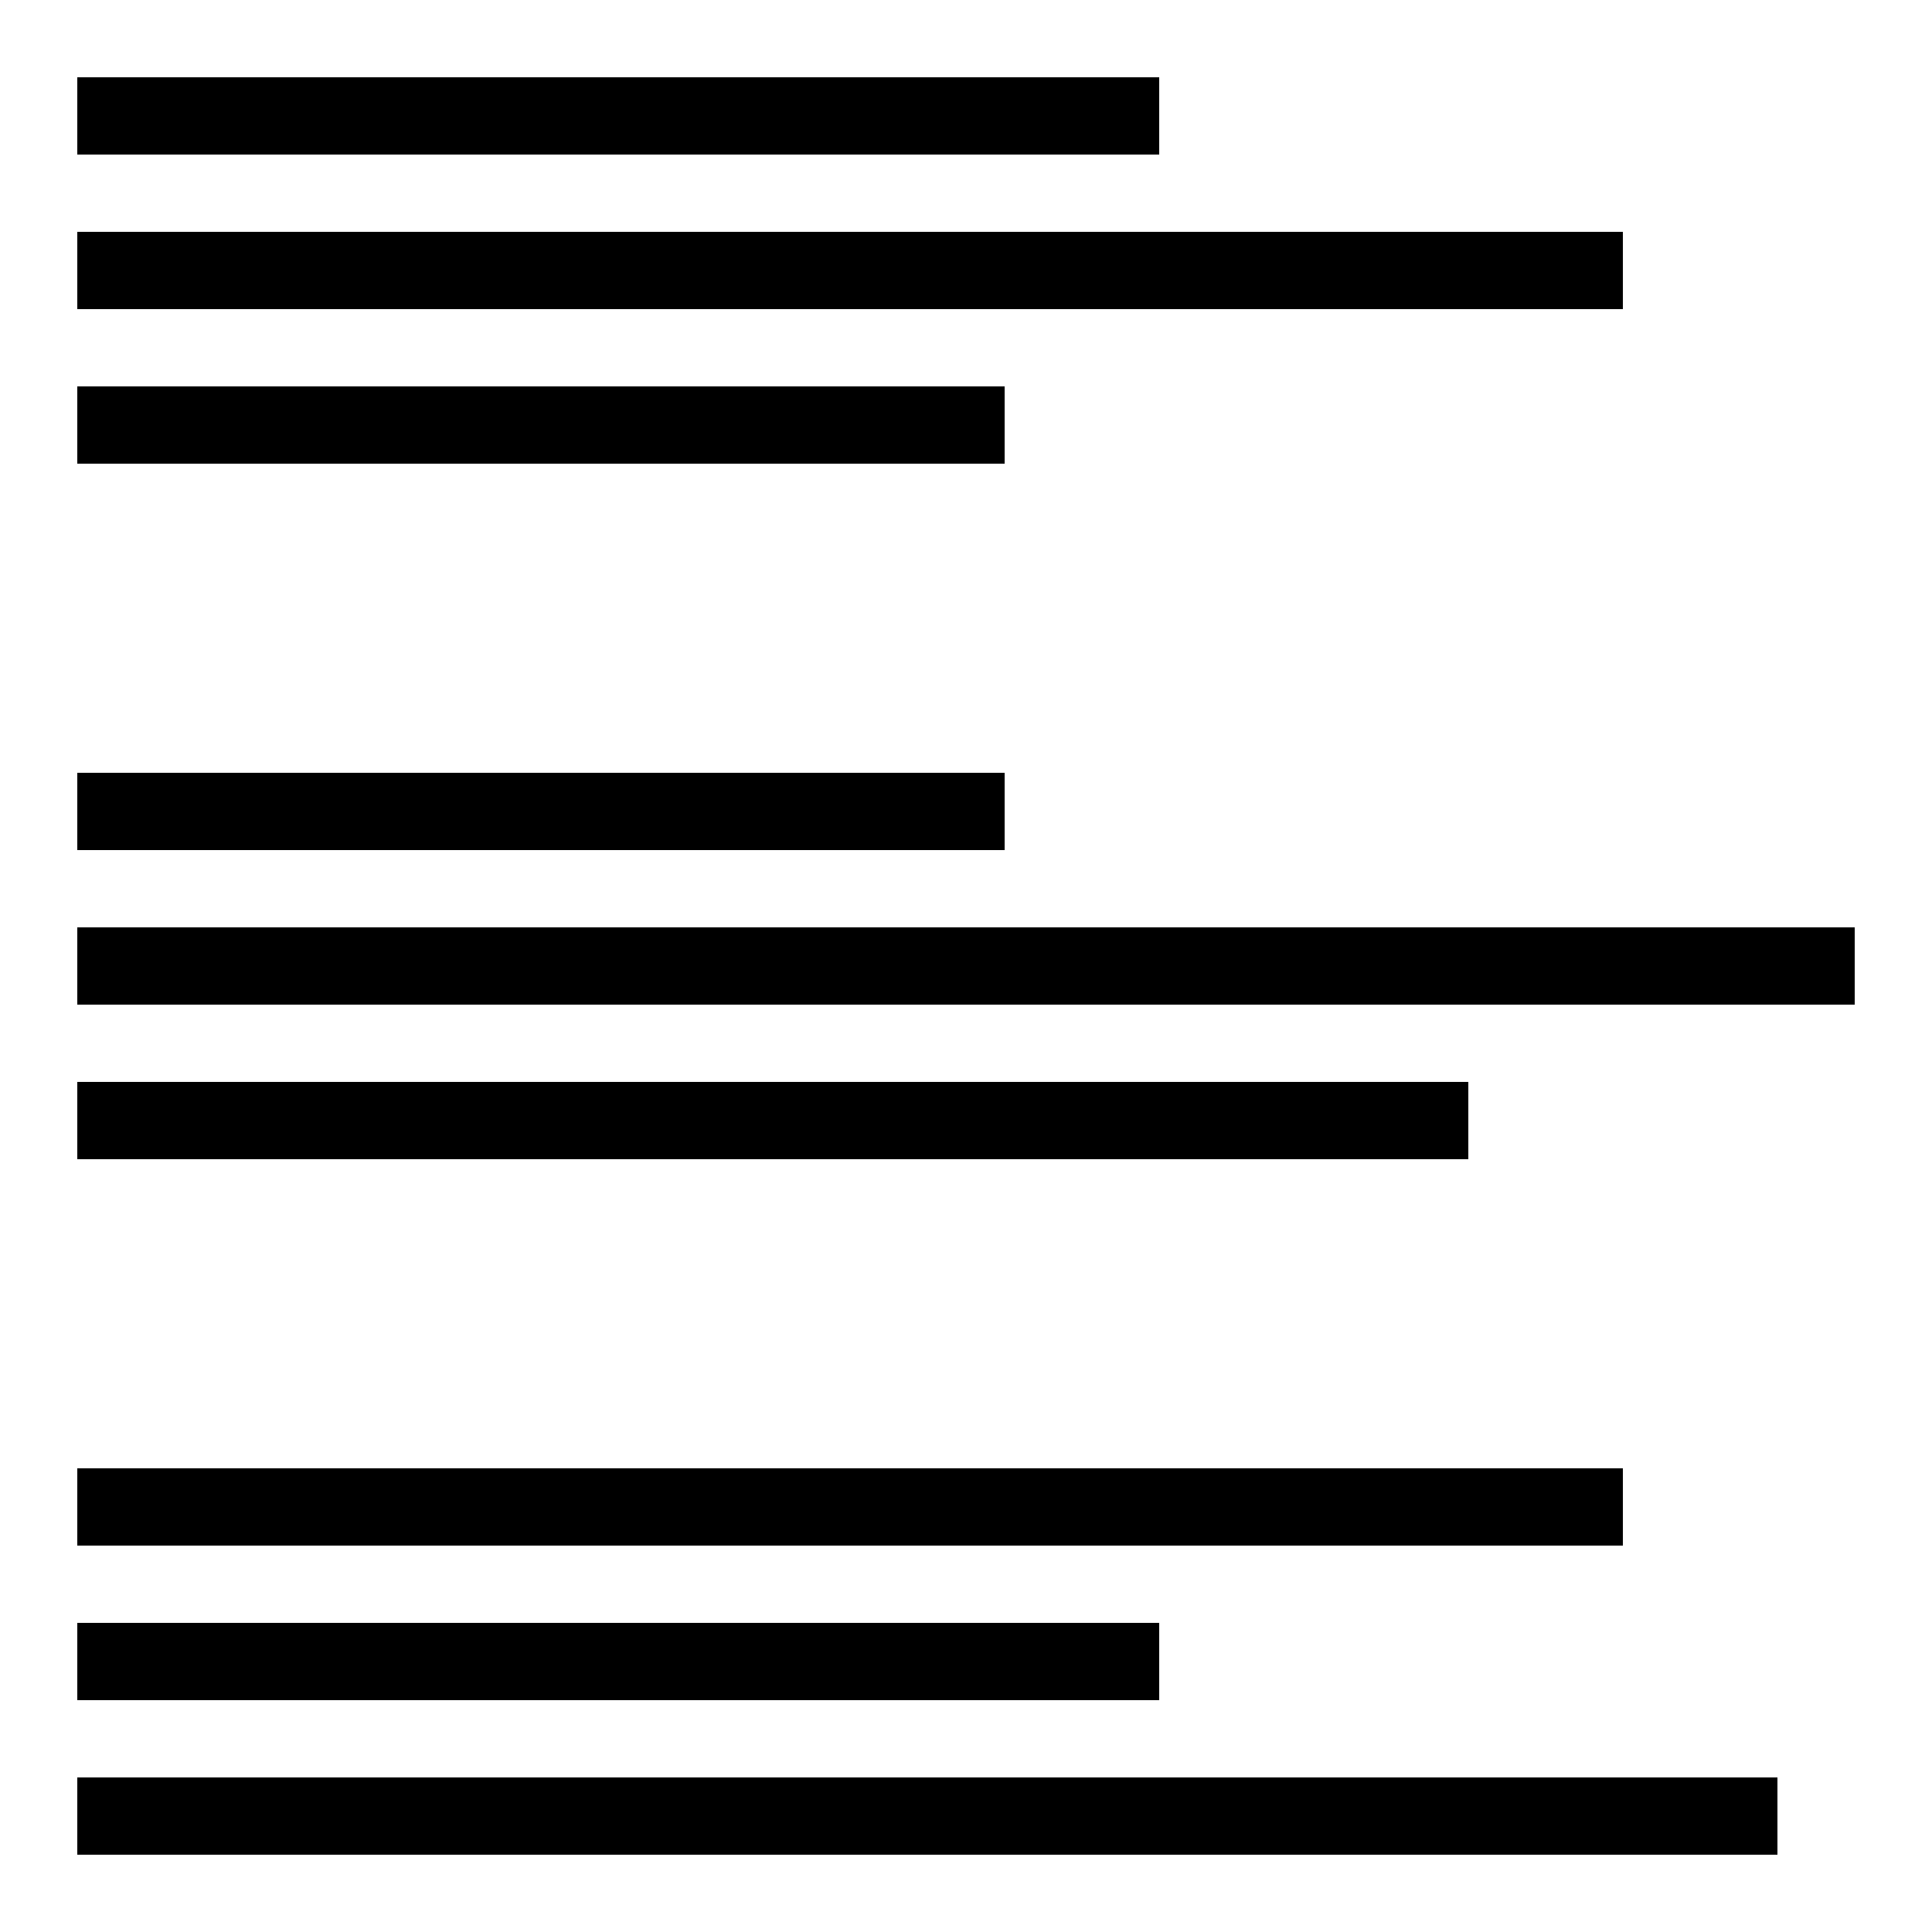 <svg xmlns="http://www.w3.org/2000/svg" viewBox="0 0 25 25" id="dataviz-clustered-bar">
  <g fill="none" fill-rule="evenodd">
    <polygon fill="#000" fill-rule="nonzero" points="8.5 -5.5 8.5 8.5 7.5 8.5 7.5 -5.5" transform="rotate(90 8 1.5)"/>
    <polygon fill="#000" fill-rule="nonzero" points="11.5 -6.5 11.5 13.5 10.5 13.5 10.5 -6.5" transform="rotate(90 11 3.5)"/>
    <polygon fill="#000" fill-rule="nonzero" points="7.5 -.5 7.5 11.5 6.5 11.5 6.5 -.5" transform="rotate(90 7 5.5)"/>
    <polygon fill="#000" fill-rule="nonzero" points="7.5 4.5 7.5 16.5 6.5 16.5 6.5 4.5" transform="rotate(90 7 10.5)"/>
    <polygon fill="#000" fill-rule="nonzero" points="13 1 13 24 12 24 12 1" transform="rotate(90 12.5 12.5)"/>
    <polygon fill="#000" fill-rule="nonzero" points="10.5 5.5 10.5 23.5 9.5 23.5 9.5 5.5" transform="rotate(90 10 14.5)"/>
    <polygon fill="#000" fill-rule="nonzero" points="11.5 9.5 11.5 29.5 10.5 29.5 10.5 9.5" transform="rotate(90 11 19.5)"/>
    <polygon fill="#000" fill-rule="nonzero" points="8.5 14.5 8.5 28.5 7.5 28.5 7.5 14.5" transform="rotate(90 8 21.5)"/>
    <polygon fill="#000" fill-rule="nonzero" points="12.5 12.5 12.5 34.5 11.5 34.5 11.5 12.5" transform="rotate(90 12 23.5)"/>
  </g>
  <title>Dataviz Clustered Bar</title>
</svg>